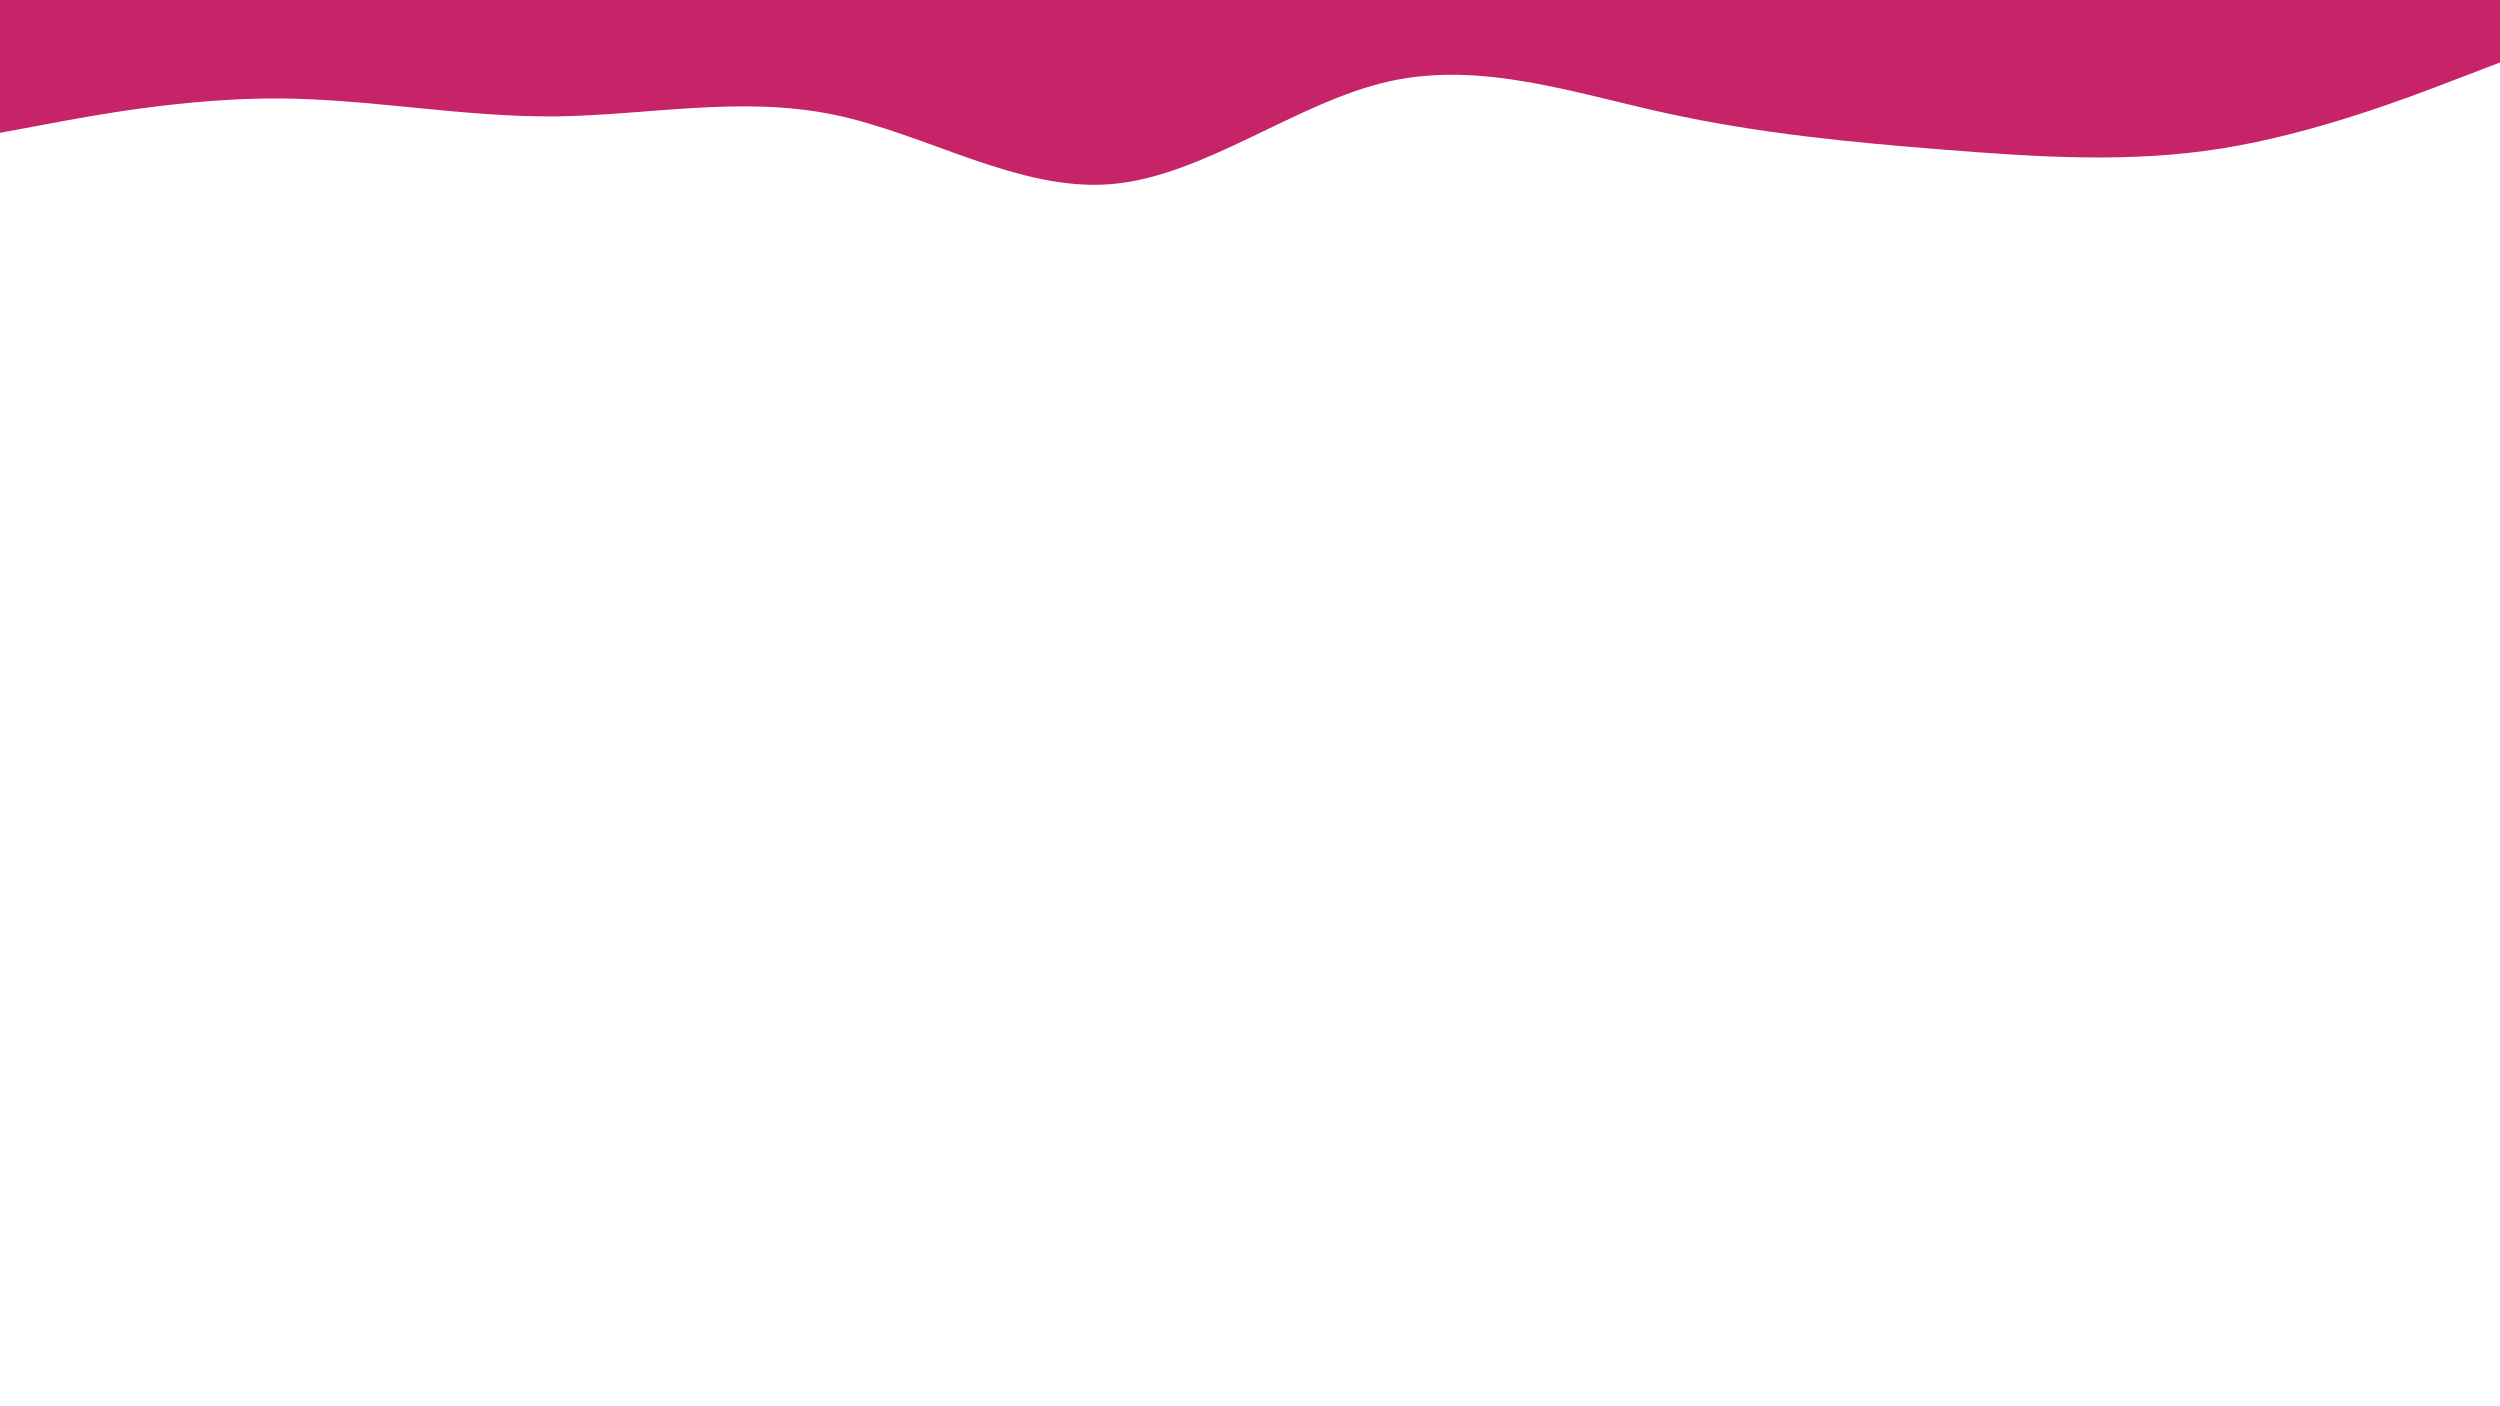 <svg id="visual" viewBox="0 0 960 540" width="960" height="540" xmlns="http://www.w3.org/2000/svg" xmlns:xlink="http://www.w3.org/1999/xlink" version="1.1"><path d="M0 51L17.8 47.7C35.7 44.3 71.3 37.7 106.8 37.8C142.3 38 177.7 45 213.2 44.7C248.7 44.3 284.3 36.7 320 44C355.7 51.3 391.3 73.7 426.8 70.7C462.3 67.7 497.7 39.3 533.2 31.3C568.7 23.3 604.3 35.7 640 43.5C675.7 51.3 711.3 54.7 746.8 57.5C782.3 60.3 817.7 62.7 853.2 57C888.7 51.3 924.3 37.7 942.2 30.8L960 24L960 0L942.2 0C924.3 0 888.7 0 853.2 0C817.7 0 782.3 0 746.8 0C711.3 0 675.7 0 640 0C604.3 0 568.7 0 533.2 0C497.7 0 462.3 0 426.8 0C391.3 0 355.7 0 320 0C284.3 0 248.7 0 213.2 0C177.7 0 142.3 0 106.8 0C71.3 0 35.7 0 17.8 0L0 0Z" fill="#C62368" stroke-linecap="round" stroke-linejoin="miter"></path></svg>